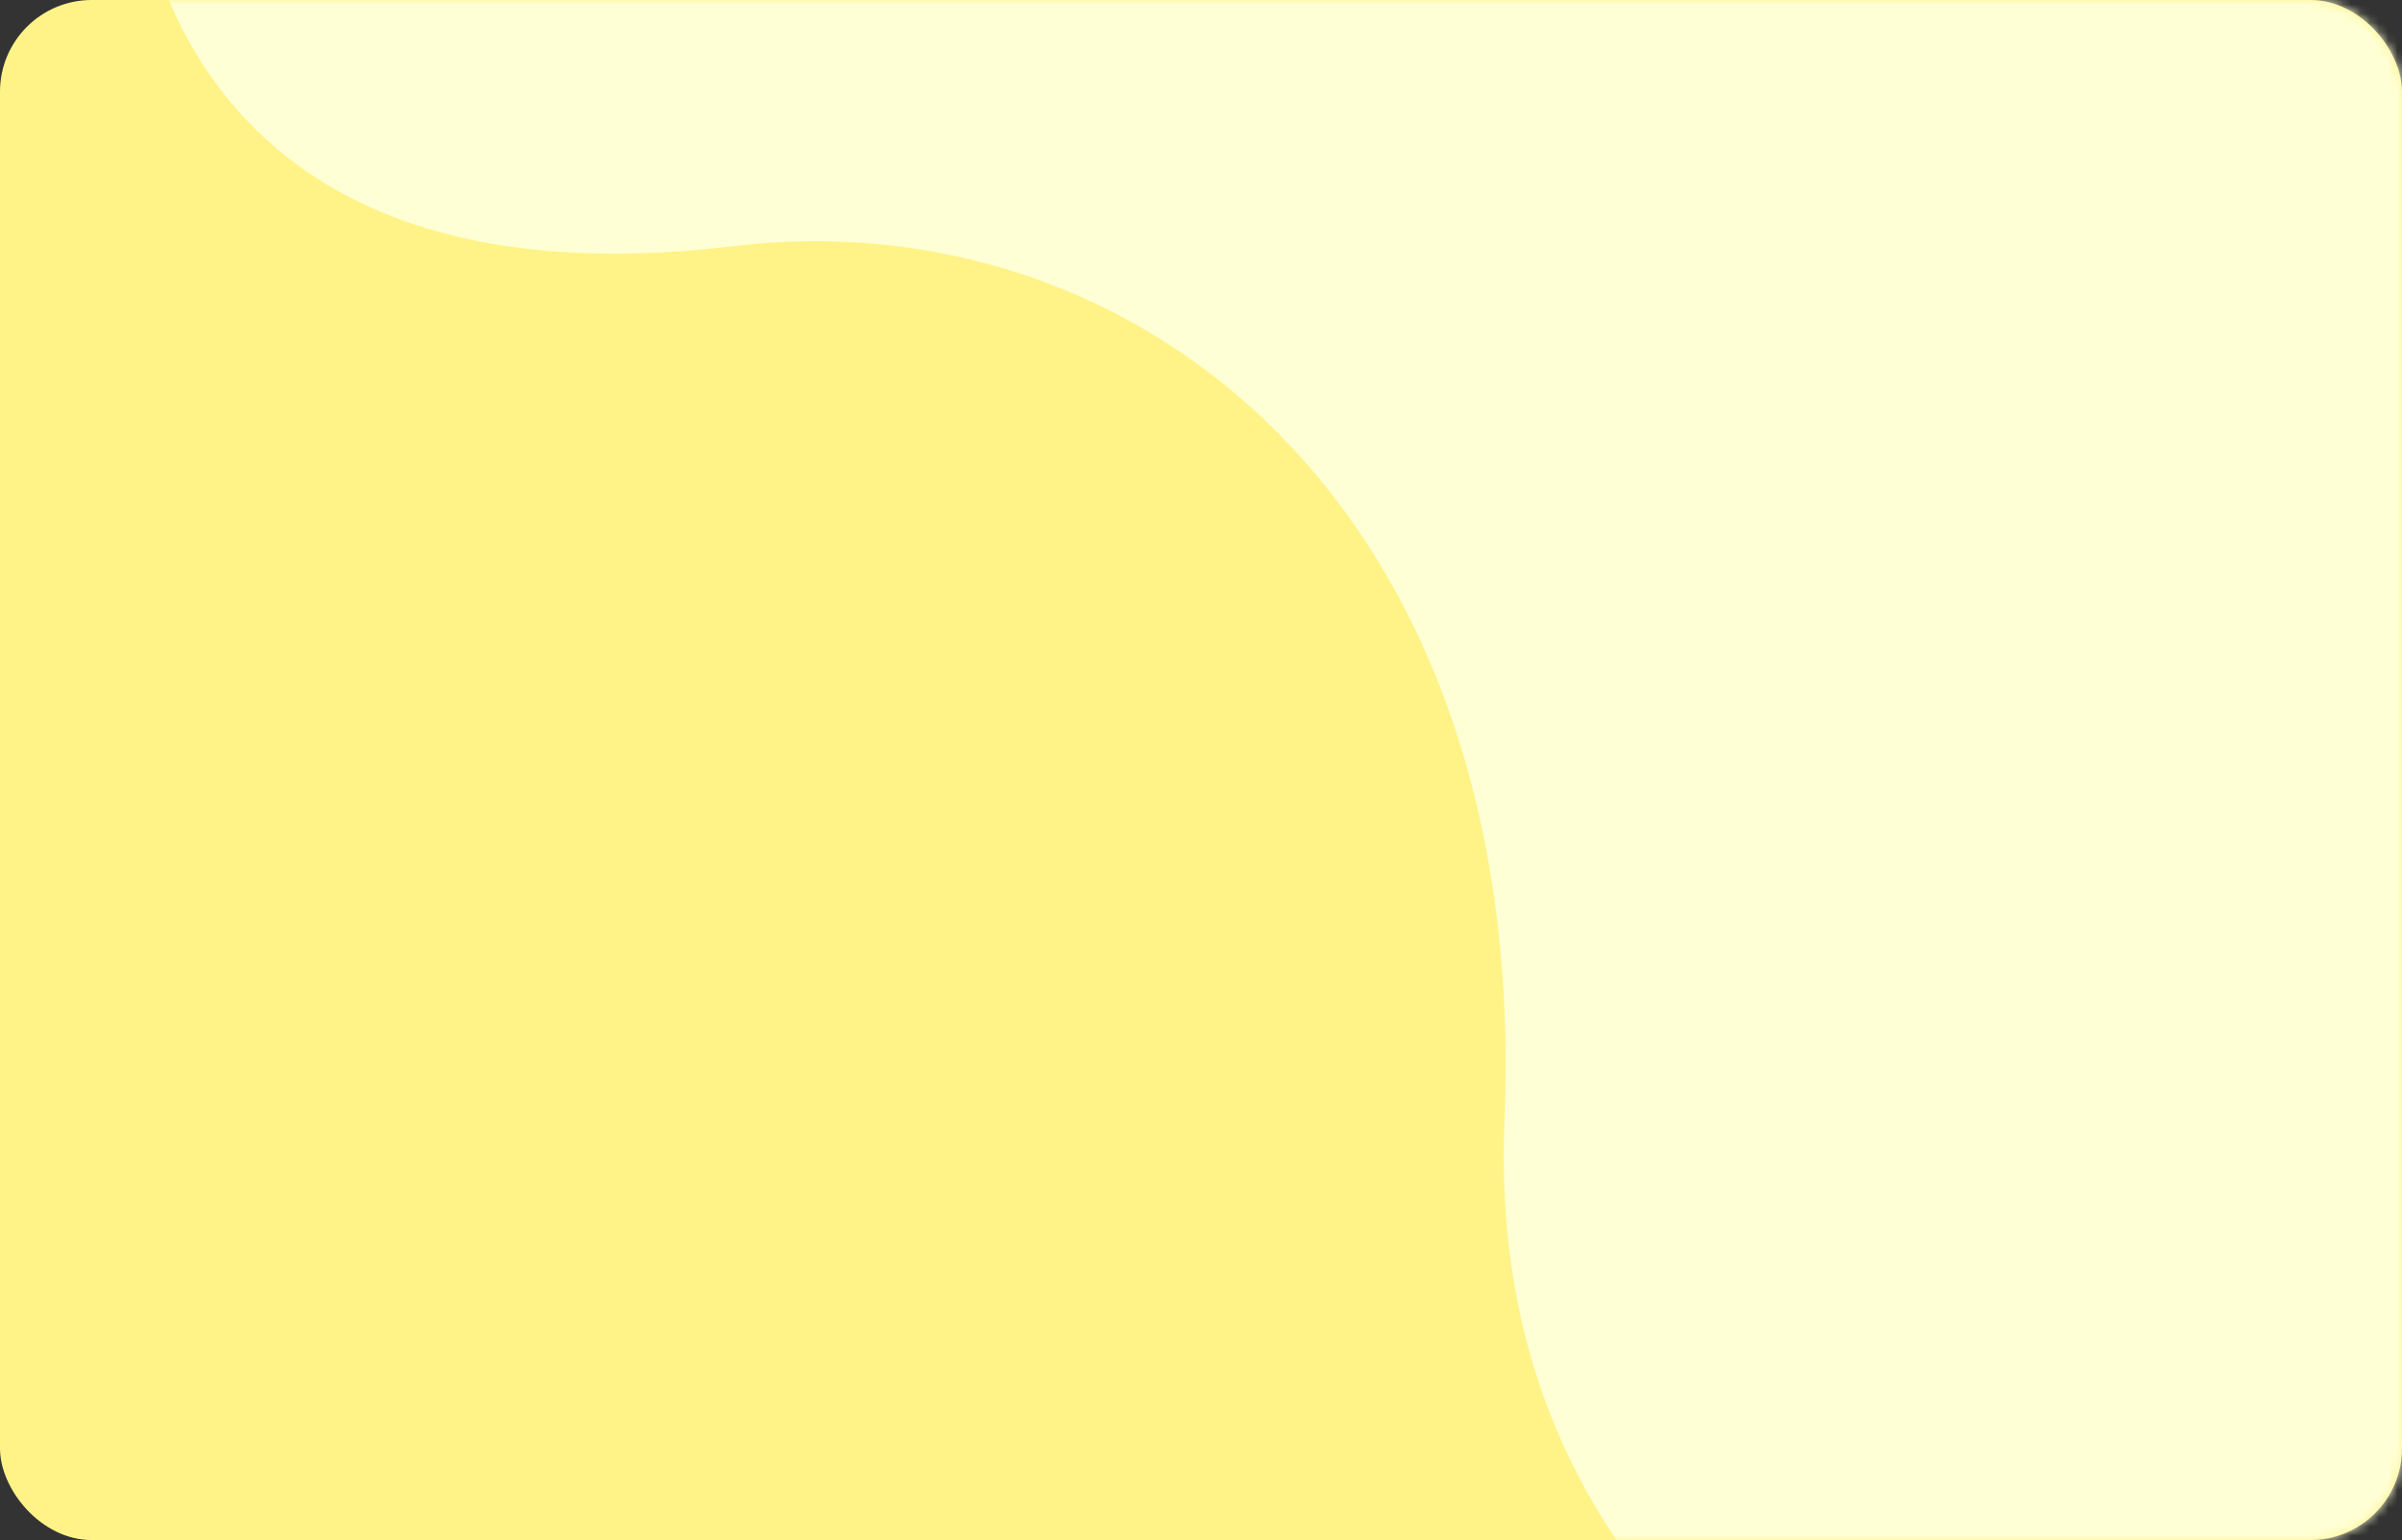 <svg width="262" height="168" fill="none" xmlns="http://www.w3.org/2000/svg"><rect width="100%" height="100%" fill="#333333" stroke="none"/><rect width="262" height="168" rx="10" fill="#FFF388"/><mask id="a" style="mask-type:alpha" maskUnits="userSpaceOnUse" x="0" y="0" width="262" height="168"><rect width="262" height="168" rx="10" fill="#FFF388"/></mask><g mask="url(#a)"><path d="M79.926 26.853c-65.566 7.88-66.007-43.818-65.3-47.085l32.908-62.774 255.431 96.353-49.105 184.01-22.793 6.589s-69.733-14.661-66.966-81.722c2.767-67.06-40.142-100.662-84.175-95.37z" fill="#FEFFD4"/></g></svg>
